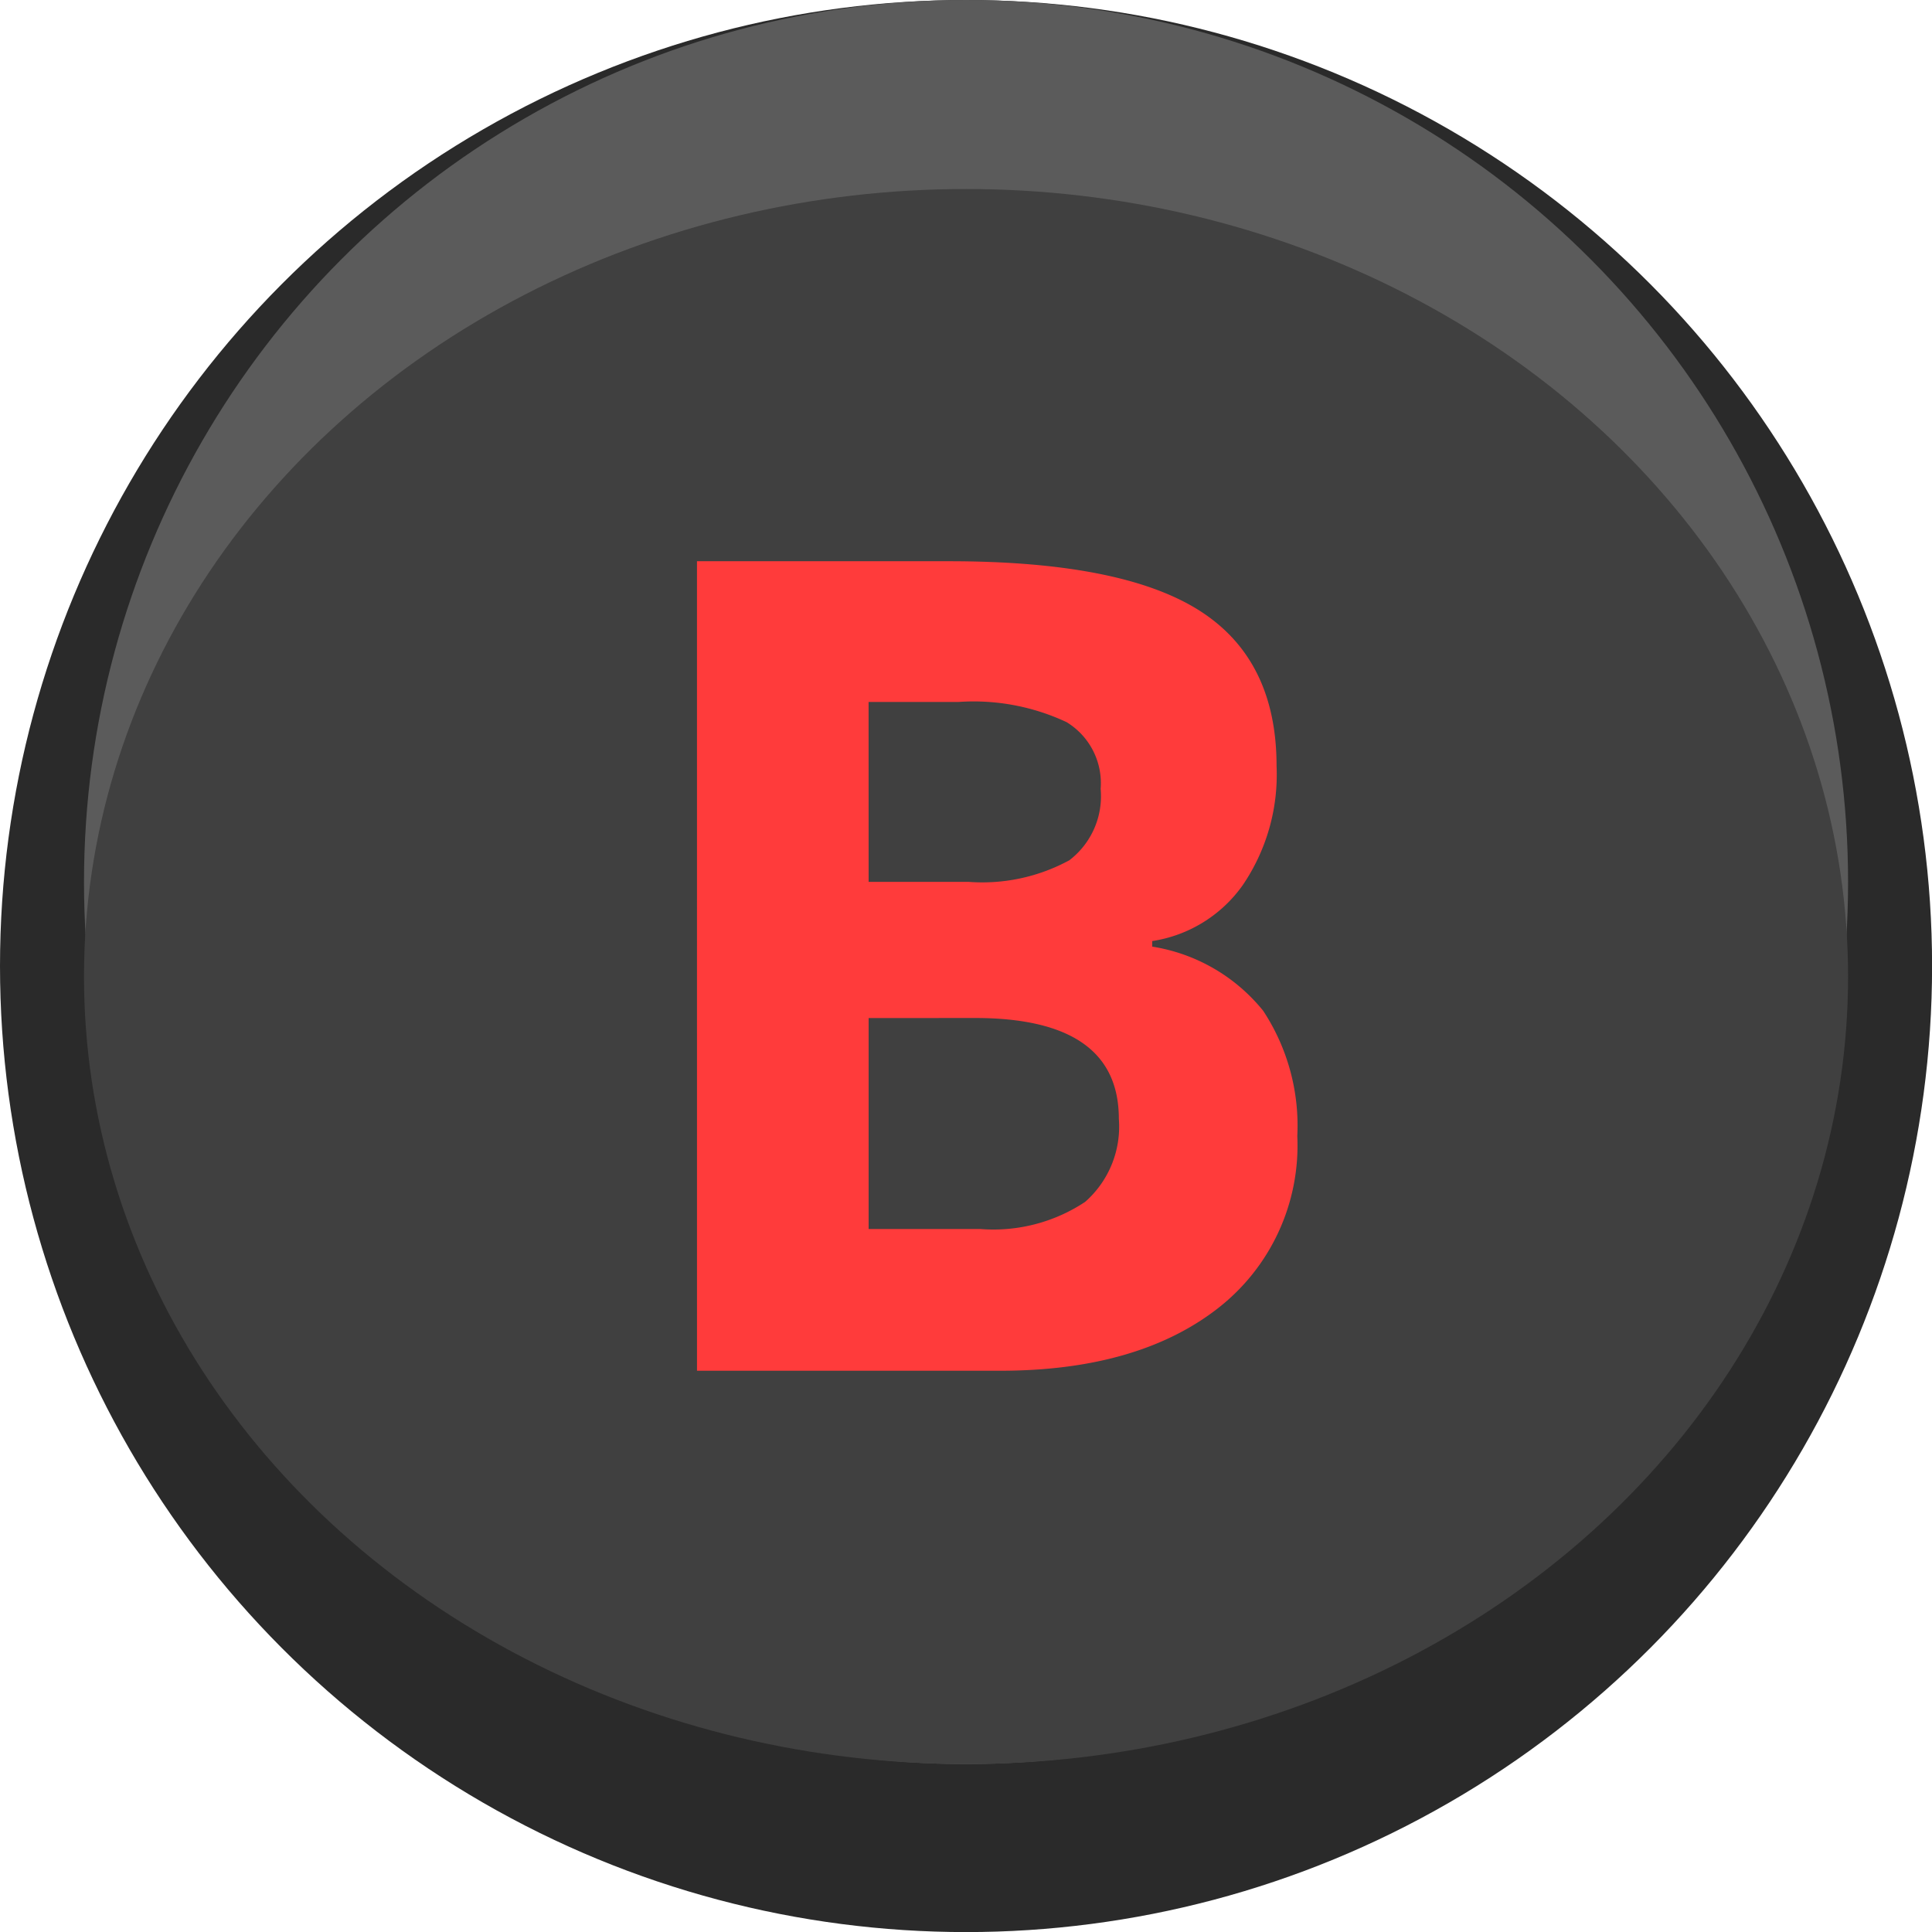 <?xml version="1.0" encoding="UTF-8" standalone="no"?>
<svg
   width="128"
   height="128"
   viewBox="0 0 128 128"
   version="1.1"
   id="svg28"
   sodipodi:docname="Xbox_One_B.svg"
   inkscape:version="1.1 (c68e22c387, 2021-05-23)"
   xmlns:inkscape="http://www.inkscape.org/namespaces/inkscape"
   xmlns:sodipodi="http://sodipodi.sourceforge.net/DTD/sodipodi-0.dtd"
   xmlns="http://www.w3.org/2000/svg"
   xmlns:svg="http://www.w3.org/2000/svg">
  <sodipodi:namedview
     id="namedview30"
     pagecolor="#ffffff"
     bordercolor="#666666"
     borderopacity="1.0"
     inkscape:pageshadow="2"
     inkscape:pageopacity="0.0"
     inkscape:pagecheckerboard="0"
     showgrid="false"
     inkscape:zoom="8.8741901"
     inkscape:cx="57.41369"
     inkscape:cy="70.541649"
     inkscape:window-width="2560"
     inkscape:window-height="1366"
     inkscape:window-x="0"
     inkscape:window-y="24"
     inkscape:window-maximized="1"
     inkscape:current-layer="Button_-_XBOX_A" />
  <defs
     id="defs4">
    <clipPath
       id="clip-path">
      <rect
         id="Rectangle_72"
         data-name="Rectangle 72"
         width="120"
         height="120"
         x="0"
         y="0" />
    </clipPath>
  </defs>
  <g
     id="button_xbox_digital_b_11"
     clip-path="url(#clip-path)"
     transform="matrix(1.28,0,0,1.28,-12.8,-12.8)">
    <g
       id="Button_-_XBOX_A"
       data-name="Button - XBOX A"
       clip-path="url(#clip-path)"
       inkscape:label="Button_-_XBOX_B">
      <g
         id="Button_-_Base"
         data-name="Button - Base"
         transform="matrix(1.087,0,0,1.087,10,10)">
        <circle
           id="Button_-_Base-2"
           data-name="Button - Base"
           cx="46"
           cy="46"
           r="46"
           fill="#2a2a2a" />
      </g>
      <g
         id="Button_-_Top"
         data-name="Button - Top"
         transform="matrix(1.087,0,0,1.087,14.348,10)">
        <circle
           id="Button_-_Top-2"
           data-name="Button - Top"
           cx="42"
           cy="42"
           r="42"
           fill="#5b5b5b" />
      </g>
      <g
         id="Button_-_Top-3"
         data-name="Button - Top"
         transform="matrix(1.087,0,0,1.087,14.348,19.398)">
        <ellipse
           id="Button_-_Top-4"
           data-name="Button - Top"
           cx="42"
           cy="37.5"
           rx="42"
           ry="37.5"
           transform="translate(0,0.354)"
           fill="#404040" />
      </g>
      <path
         id="Path_131"
         data-name="Path 131"
         d="m 46.075,39.049 h 13.043 q 8.913,0 12.935,2.536 4.022,2.536 4.022,8.067 a 10.165,10.165 0 0 1 -1.751,6.163 7.041,7.041 0 0 1 -4.686,2.895 v 0.287 a 9.232,9.232 0 0 1 5.747,3.325 10.816,10.816 0 0 1 1.763,6.477 10.674,10.674 0 0 1 -4.141,8.942 q -4.147,3.209 -11.254,3.209 h -15.677 z m 8.885,16.595 h 5.159 a 9.432,9.432 0 0 0 5.23,-1.117 4.17,4.17 0 0 0 1.62,-3.696 3.696,3.696 0 0 0 -1.763,-3.453 11.329,11.329 0 0 0 -5.574,-1.046 h -4.674 z m 0,7.05 v 10.92 h 5.789 a 8.587,8.587 0 0 0 5.416,-1.404 5.184,5.184 0 0 0 1.746,-4.302 q 0,-5.217 -7.451,-5.217 z"
         fill="#ff3b3b"
         style="stroke-width:1.087" />
    </g>
  </g>
</svg>
